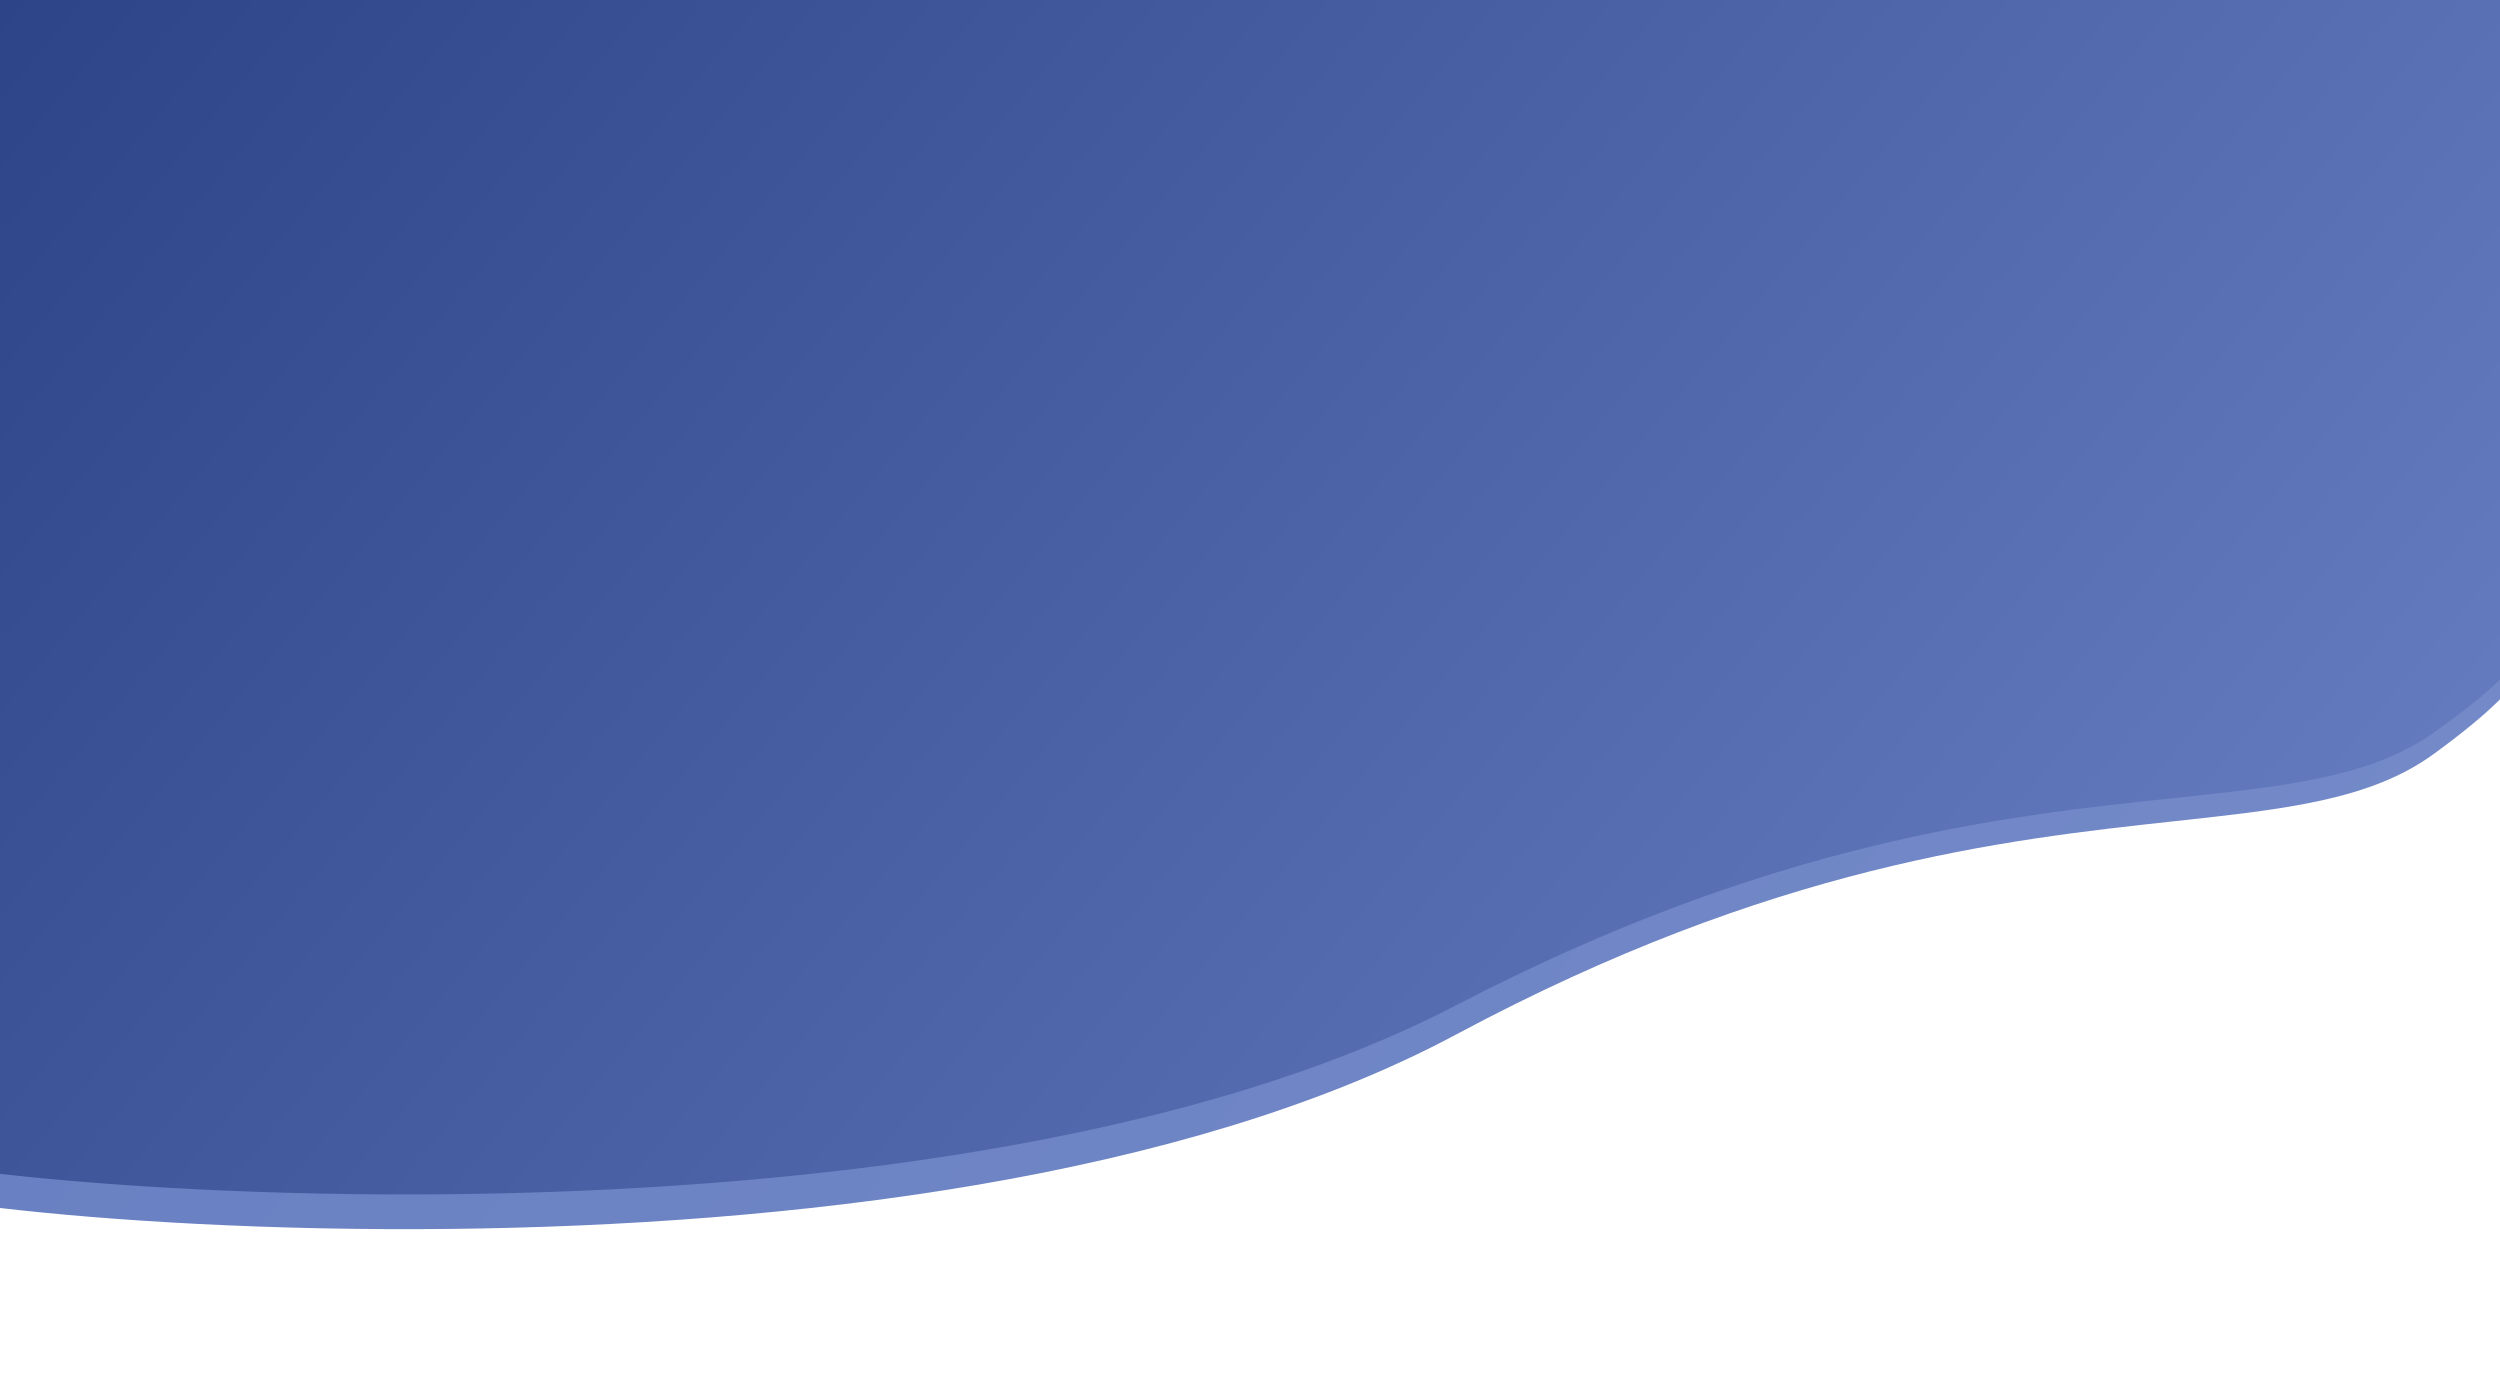 <svg width="1440" height="803" viewBox="0 0 1440 803" fill="none" xmlns="http://www.w3.org/2000/svg">
<path d="M1440 0H0V695.803C62.962 703.133 155.677 709.012 259.967 707.854C451.342 705.729 681.692 679.911 838.688 595.893C1021.28 498.178 1155.11 483.616 1252.59 473.009C1316.97 466.004 1365.5 460.723 1401.75 434.347C1419.29 421.582 1431.63 411.207 1440 402.821V370.263V0Z" fill="url(#paint0_linear)"/>
<path d="M1440 0H0V676.147C62.962 683.271 155.677 688.983 259.967 687.858C451.342 685.793 681.692 660.705 838.688 579.059C1021.28 484.105 1155.11 469.955 1252.59 459.648C1316.97 452.84 1365.5 447.709 1401.75 422.078C1419.29 409.673 1431.63 399.591 1440 391.442V359.804V0Z" fill="url(#paint1_linear)"/>
<defs>
<linearGradient id="paint0_linear" x1="-133.875" y1="43.613" x2="1008.52" y2="968.488" gradientUnits="userSpaceOnUse">
<stop stop-color="#647CBF"/>
<stop offset="1" stop-color="#7389C8"/>
</linearGradient>
<linearGradient id="paint1_linear" x1="-133.875" y1="42.381" x2="982.447" y2="972.422" gradientUnits="userSpaceOnUse">
<stop stop-color="#2A4285"/>
<stop offset="1" stop-color="#647CBF"/>
</linearGradient>
</defs>
</svg>
